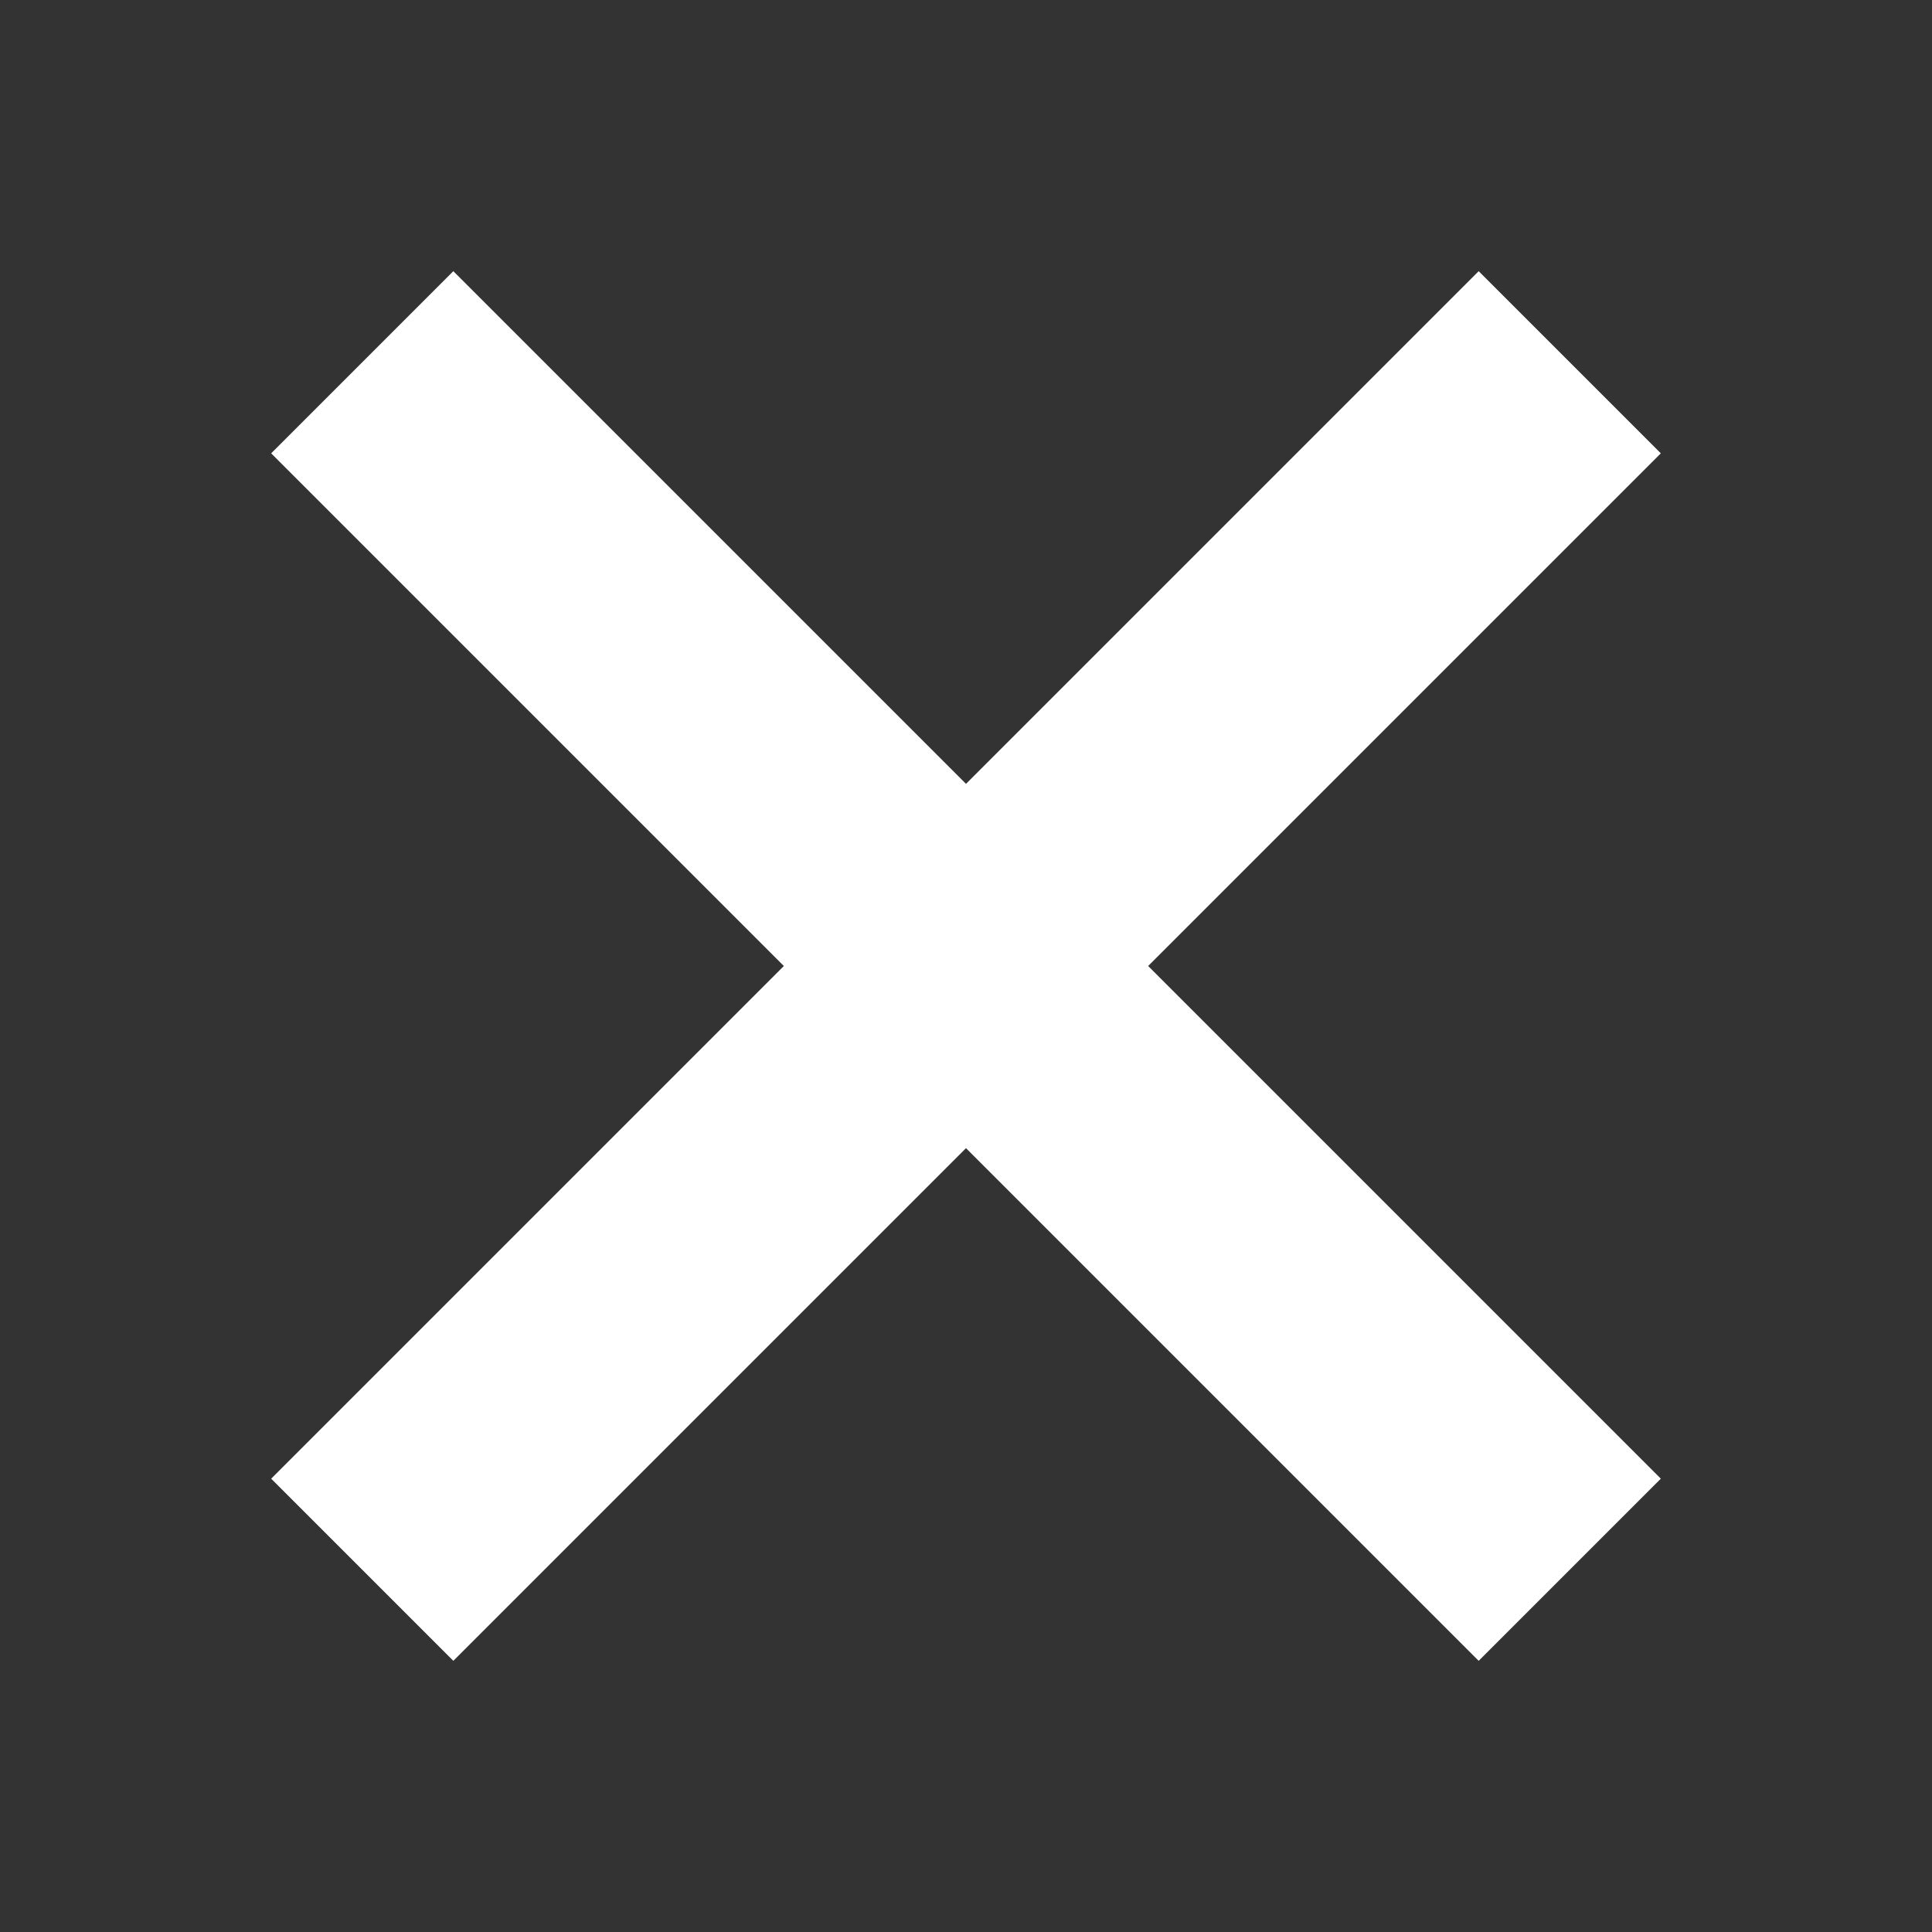 <svg width="12" height="12" viewBox="0 0 12 12" fill="none" xmlns="http://www.w3.org/2000/svg">
<rect x="0" y="0" width="12" height="12" fill="#333333" stroke="none"/>
<path d="M9.75 2.25L2.25 9.75" stroke="white" stroke-width="1.6"/>
<path d="M2.25 2.25L9.75 9.75" stroke="white" stroke-width="1.6"/>
</svg>
